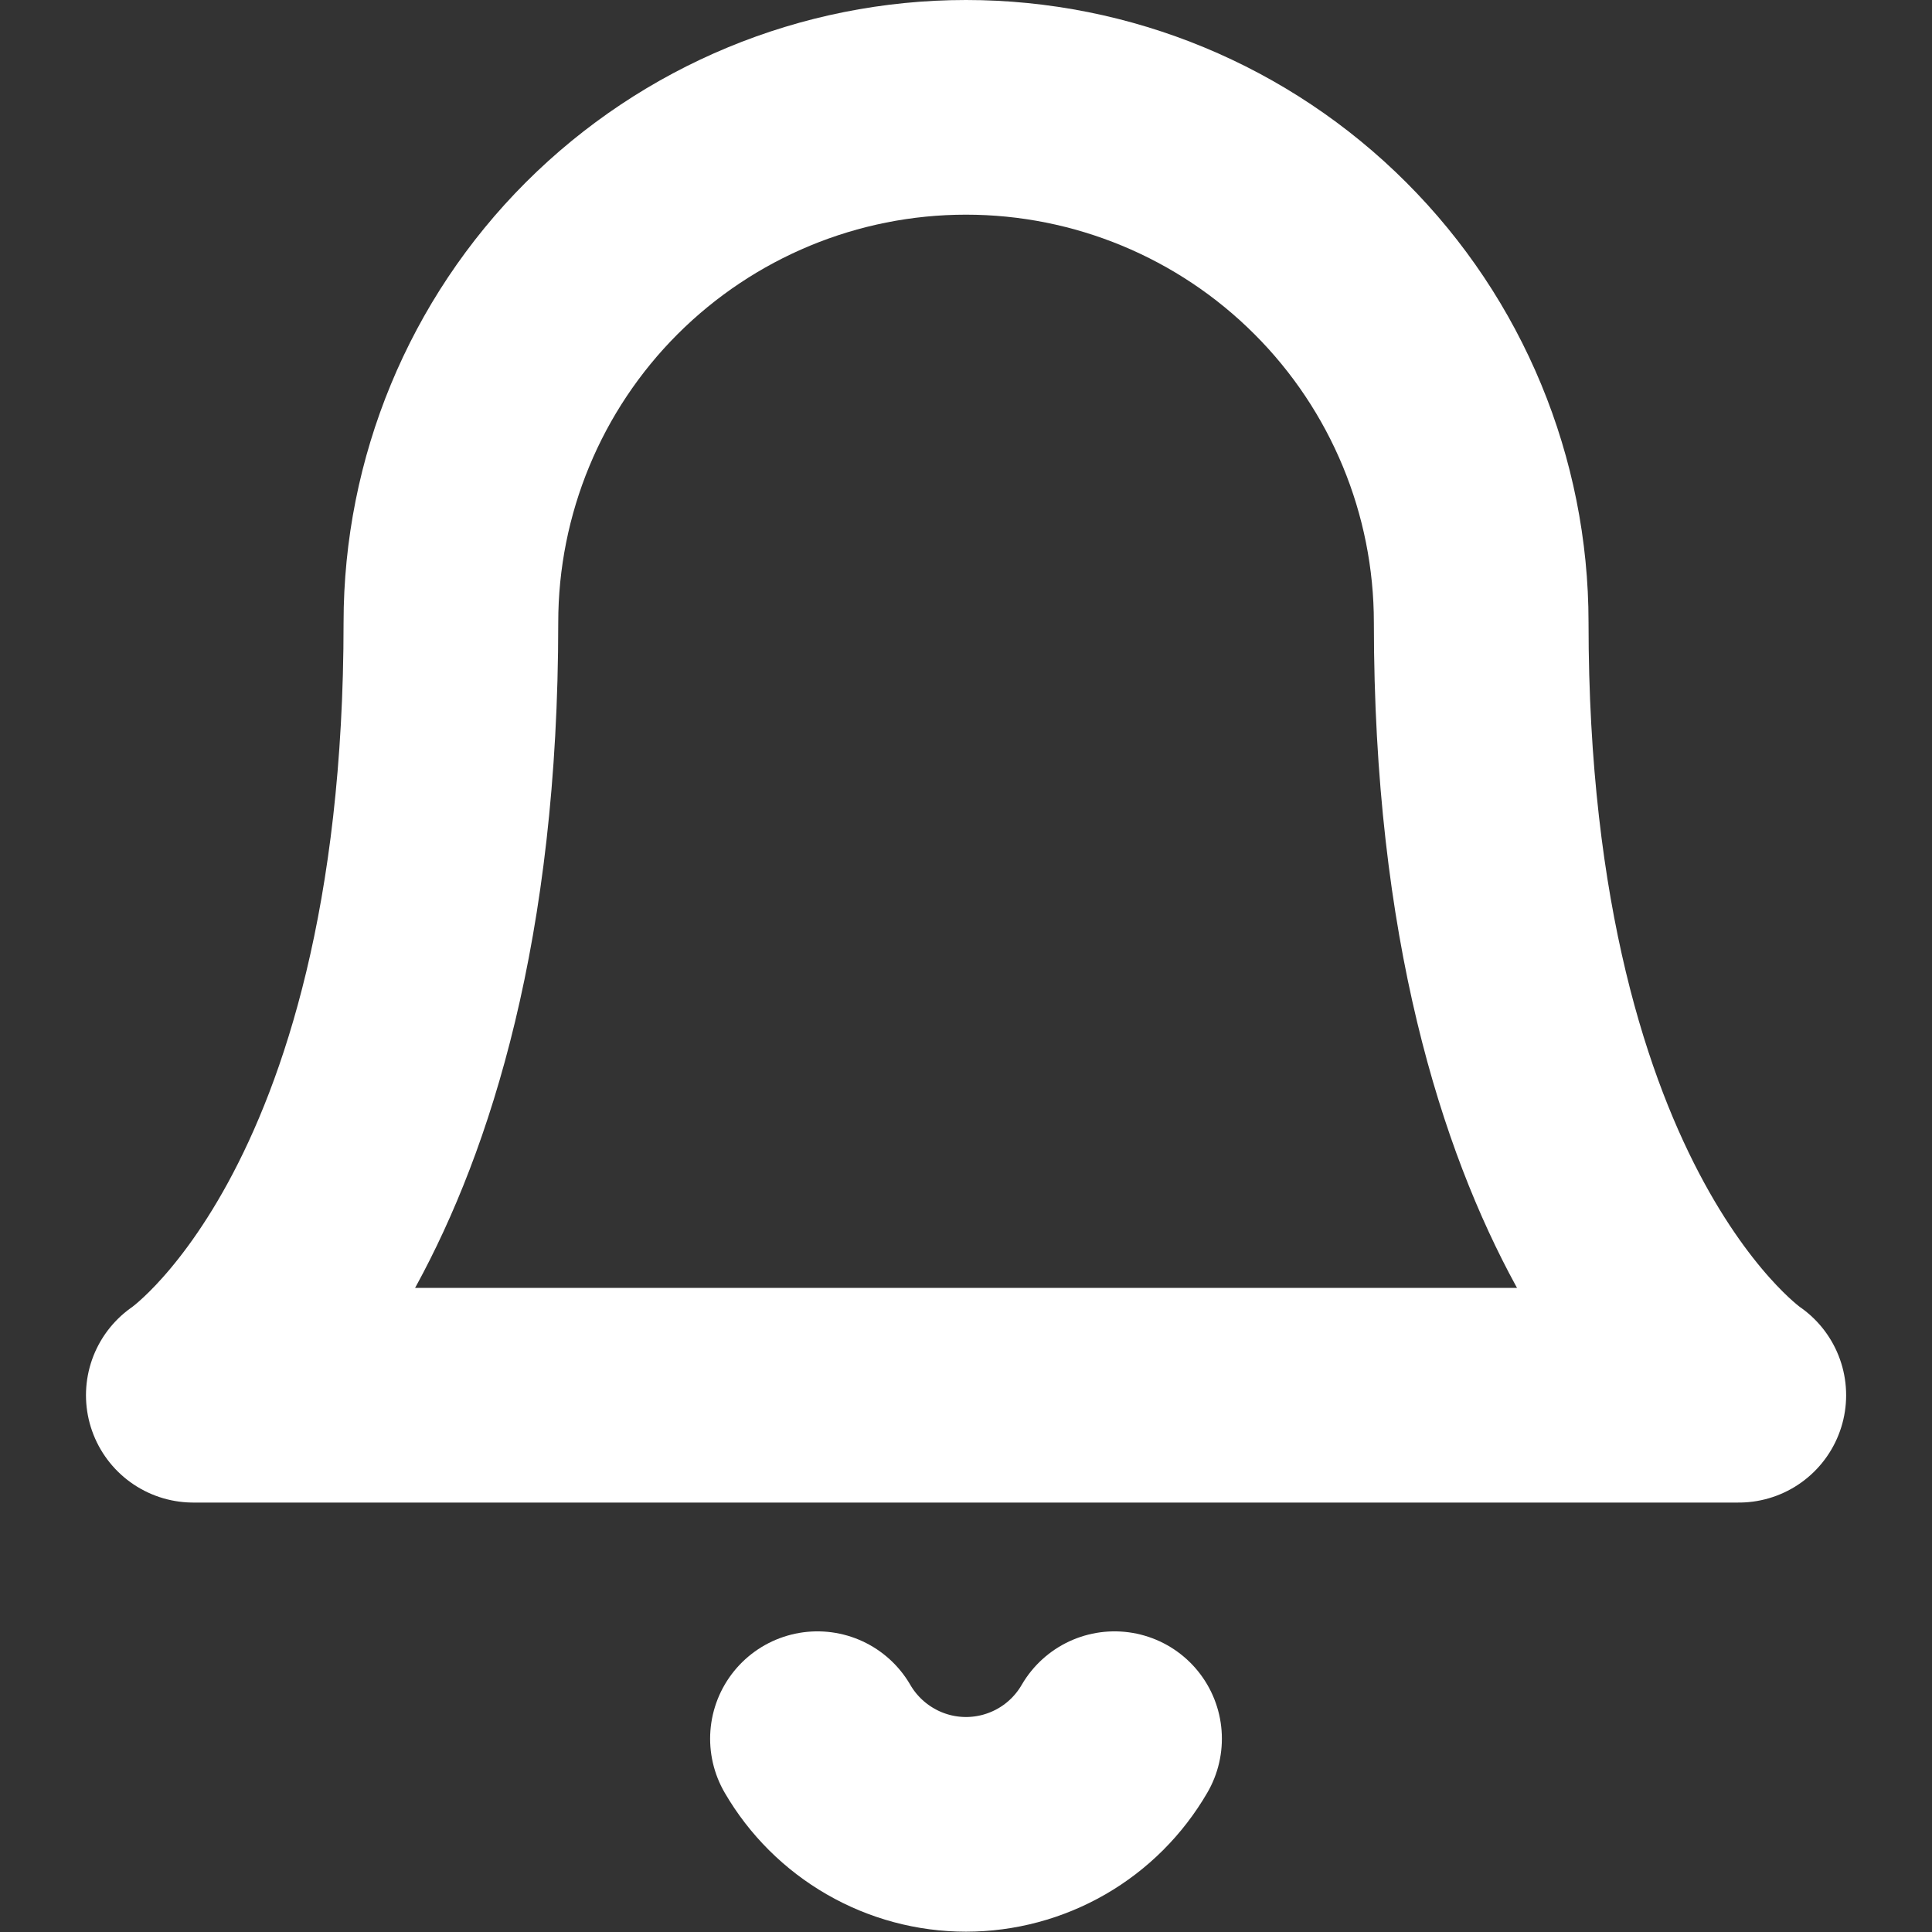 <svg width="18" height="18" viewBox="0 0 18 18" fill="none" xmlns="http://www.w3.org/2000/svg">
<rect x="0" y="0" width="18" height="18" fill="#333333" stroke="none"/>
<path d="M13.8 5.8C13.8 4.527 13.295 3.306 12.394 2.406C11.494 1.506 10.273 1 9 1C7.727 1 6.507 1.506 5.606 2.406C4.706 3.306 4.201 4.527 4.201 5.8C4.201 11.399 1.801 12.999 1.801 12.999H16.2C16.2 12.999 13.8 11.399 13.8 5.8Z" stroke="white" stroke-width="2" stroke-linecap="round" stroke-linejoin="round"/>
<path d="M10.384 16.199C10.243 16.442 10.042 16.643 9.799 16.783C9.556 16.923 9.28 16.997 9 16.997C8.72 16.997 8.444 16.923 8.202 16.783C7.959 16.643 7.757 16.442 7.616 16.199" stroke="white" stroke-width="2" stroke-linecap="round" stroke-linejoin="round"/>
</svg>
